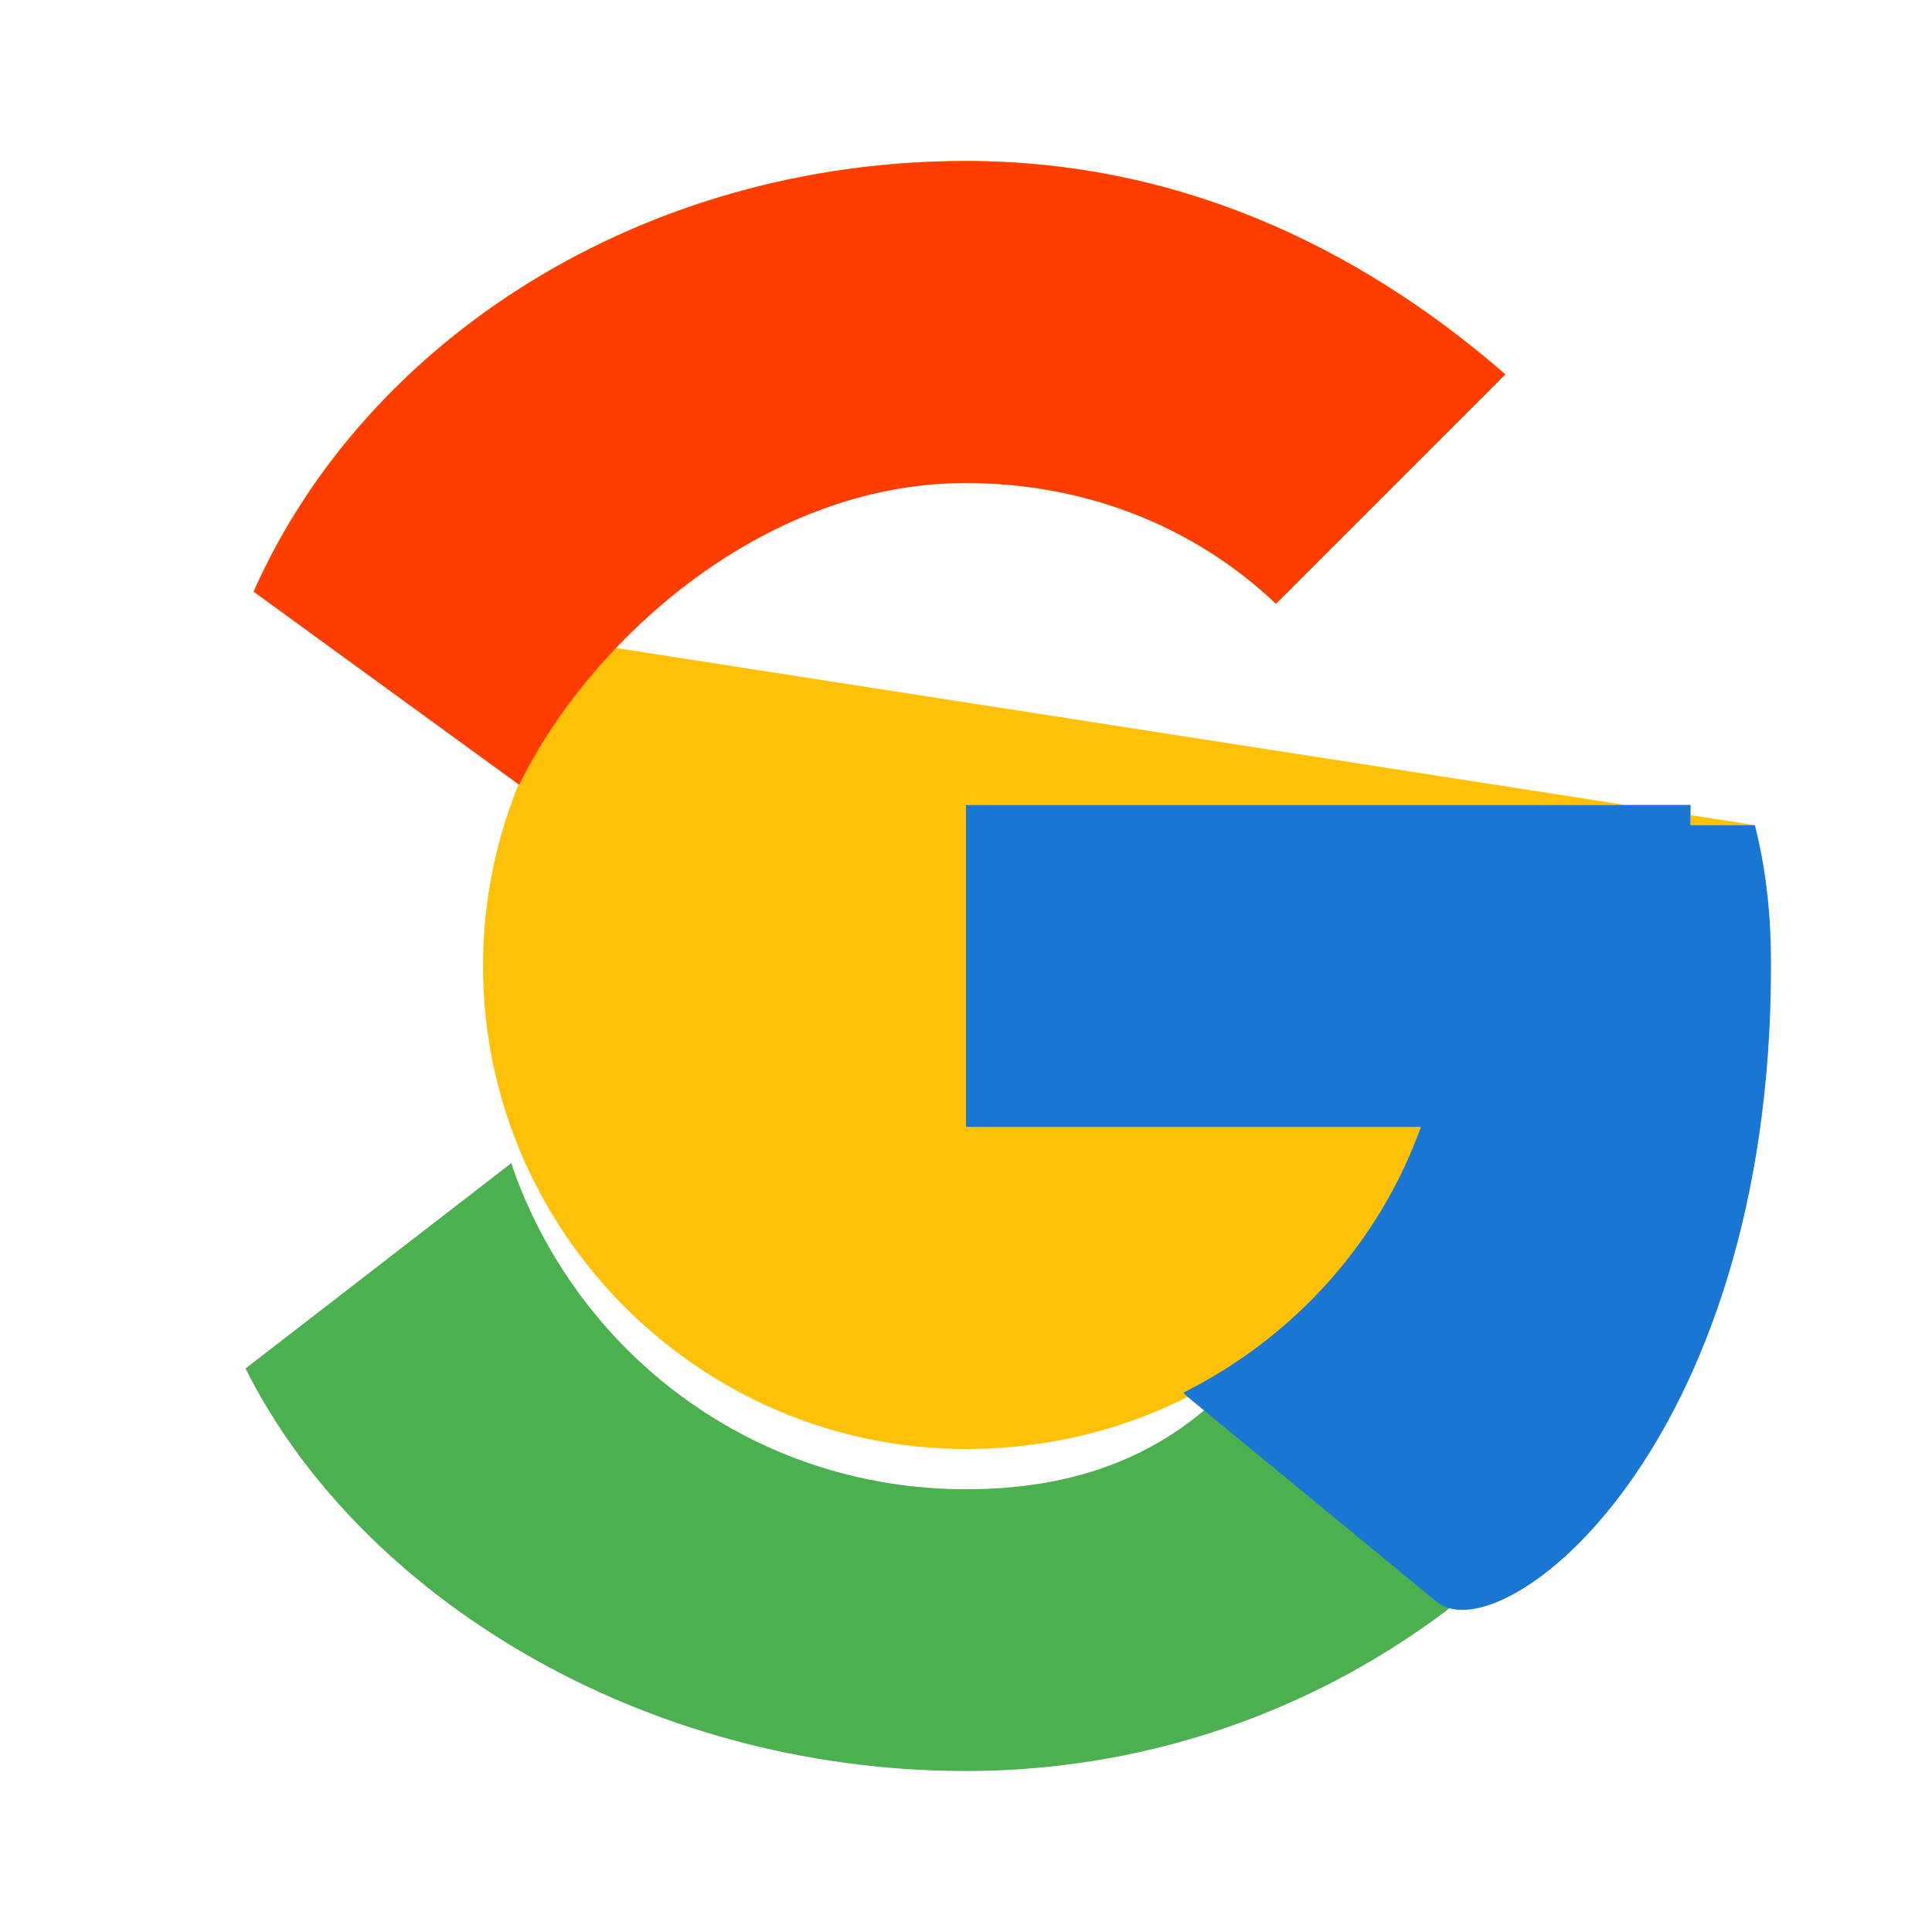 <svg xmlns="http://www.w3.org/2000/svg" viewBox="0 0 48 48">
  <path fill="#FFC107" d="M43.6 20.5H42V20H24v8h11.3C33.8 32.6 29.4 36 24 36c-6.6 0-12-5.4-12-12s5.4-12 12-12c3 0 5.7 1.1 7.7 3l5.7-5.7C33.6 6 29.1 4 24 4 16 4 9.1 8.4 6.3 14.7z"/>
  <path fill="#FF3D00" d="M6.3 14.7l6.6 4.8C14.6 16 18.9 12 24 12c3 0 5.7 1.1 7.7 3l5.7-5.7C33.6 6 29.1 4 24 4 16 4 9.1 8.4 6.3 14.7z"/>
  <path fill="#4CAF50" d="M24 44c5.2 0 9.9-2 13.4-5.2l-6.2-5.1C29.4 36 27 37 24 37c-5.3 0-9.7-3.4-11.3-8.1l-6.6 5.1C8.9 39.6 15.9 44 24 44z"/>
  <path fill="#1976D2" d="M43.6 20.5H42V20H24v8h11.3c-1 2.8-3.1 5.2-5.9 6.6l.1.1 6.2 5.1C37.3 41.1 44 36 44 24c0-1.2-.1-2.3-.4-3.5z"/>
</svg>